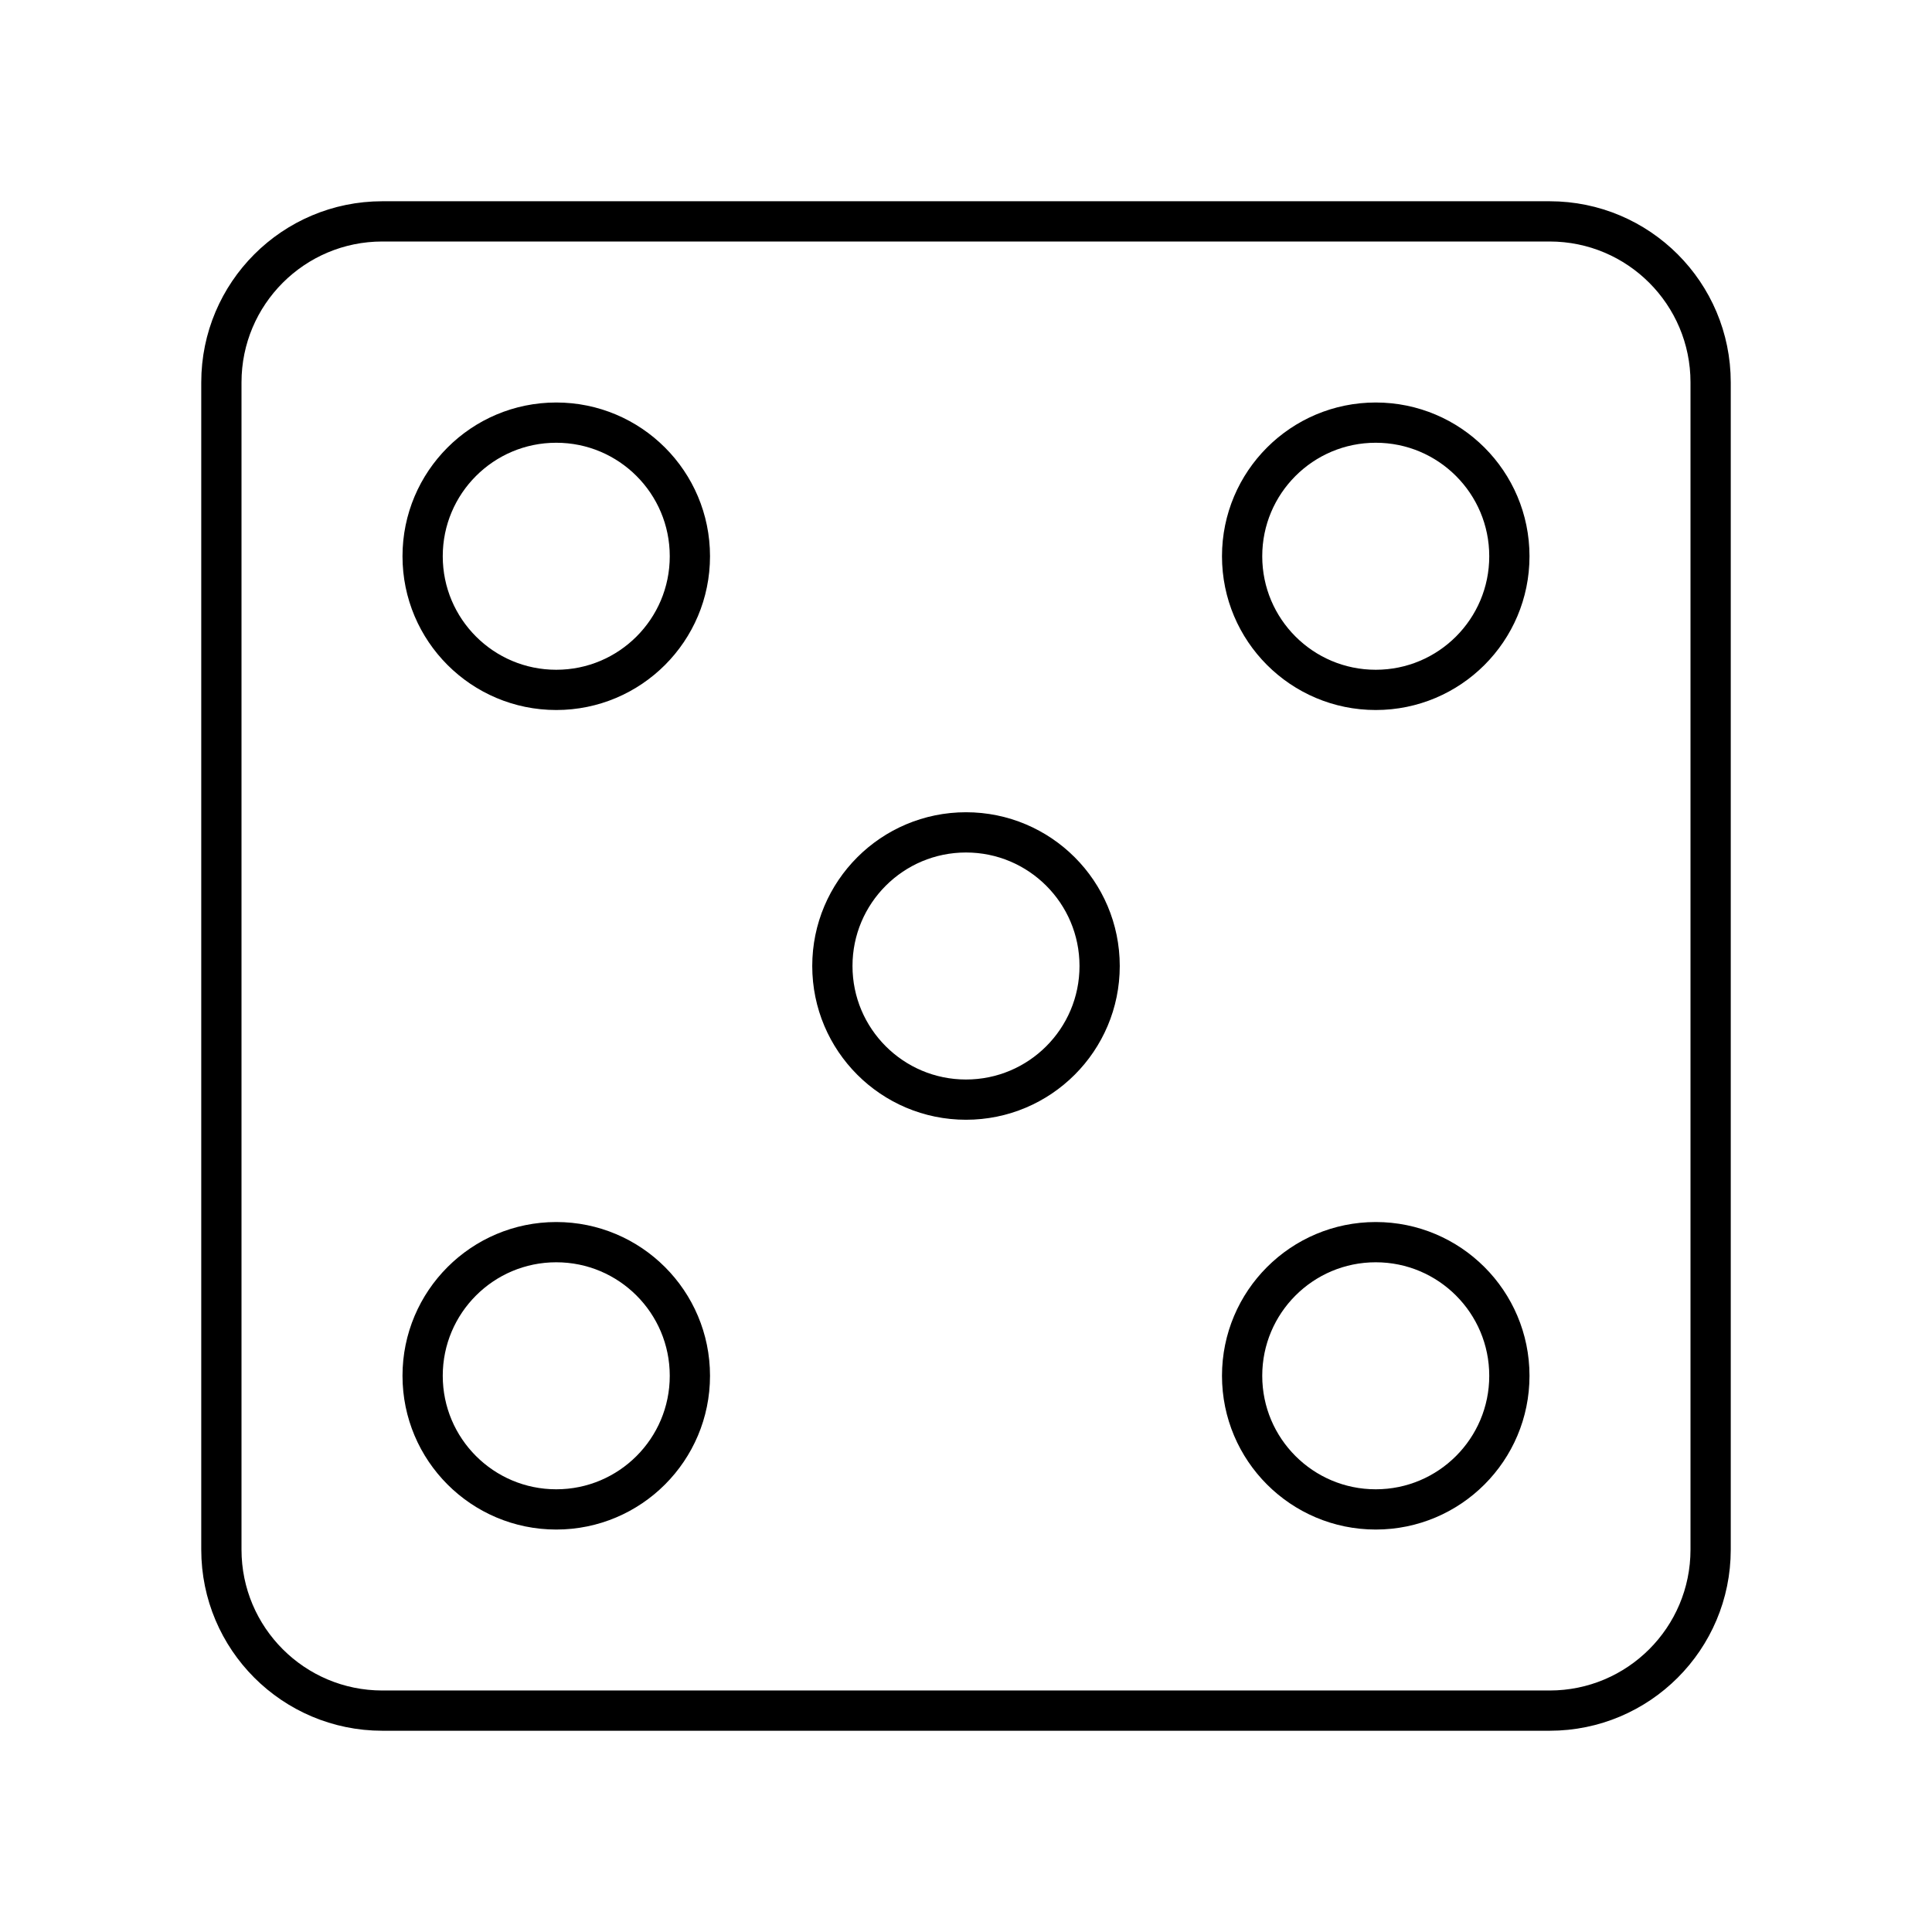 <?xml version="1.0" encoding="UTF-8"?><svg id="a" xmlns="http://www.w3.org/2000/svg" viewBox="0 0 48 48"><defs><style>.b{fill:none;stroke:#000;stroke-linecap:round;stroke-linejoin:round;}</style></defs><path class="b" d="M13.82,10.5c1.833,0,3.32,1.486,3.32,3.32s-1.486,3.32-3.32,3.32-3.32-1.486-3.32-3.32,1.486-3.32,3.32-3.32ZM34.18,10.5c1.833,0,3.32,1.486,3.32,3.32s-1.486,3.32-3.32,3.32-3.32-1.486-3.32-3.32,1.486-3.32,3.32-3.32ZM24,20.68c1.833,0,3.32,1.486,3.32,3.32h0c0,1.833-1.486,3.32-3.32,3.32h0c-1.833,0-3.32-1.486-3.32-3.32h0c0-1.833,1.486-3.32,3.32-3.32h0ZM13.82,30.861c1.833,0,3.32,1.486,3.32,3.32h0c0,1.833-1.486,3.32-3.32,3.32h0c-1.833,0-3.32-1.486-3.32-3.32h0c0-1.833,1.486-3.32,3.32-3.32h0ZM34.18,30.861c1.833,0,3.32,1.486,3.32,3.32h0c0,1.833-1.486,3.32-3.32,3.32h0c-1.833,0-3.32-1.486-3.32-3.32h0c0-1.833,1.486-3.32,3.32-3.32h0Z"/><path class="b" d="M38.5,5.5H9.5c-2.209,0-4,1.791-4,4v29c0,2.209,1.791,4,4,4h29c2.209,0,4-1.791,4-4V9.5c0-2.209-1.791-4-4-4Z"/></svg>